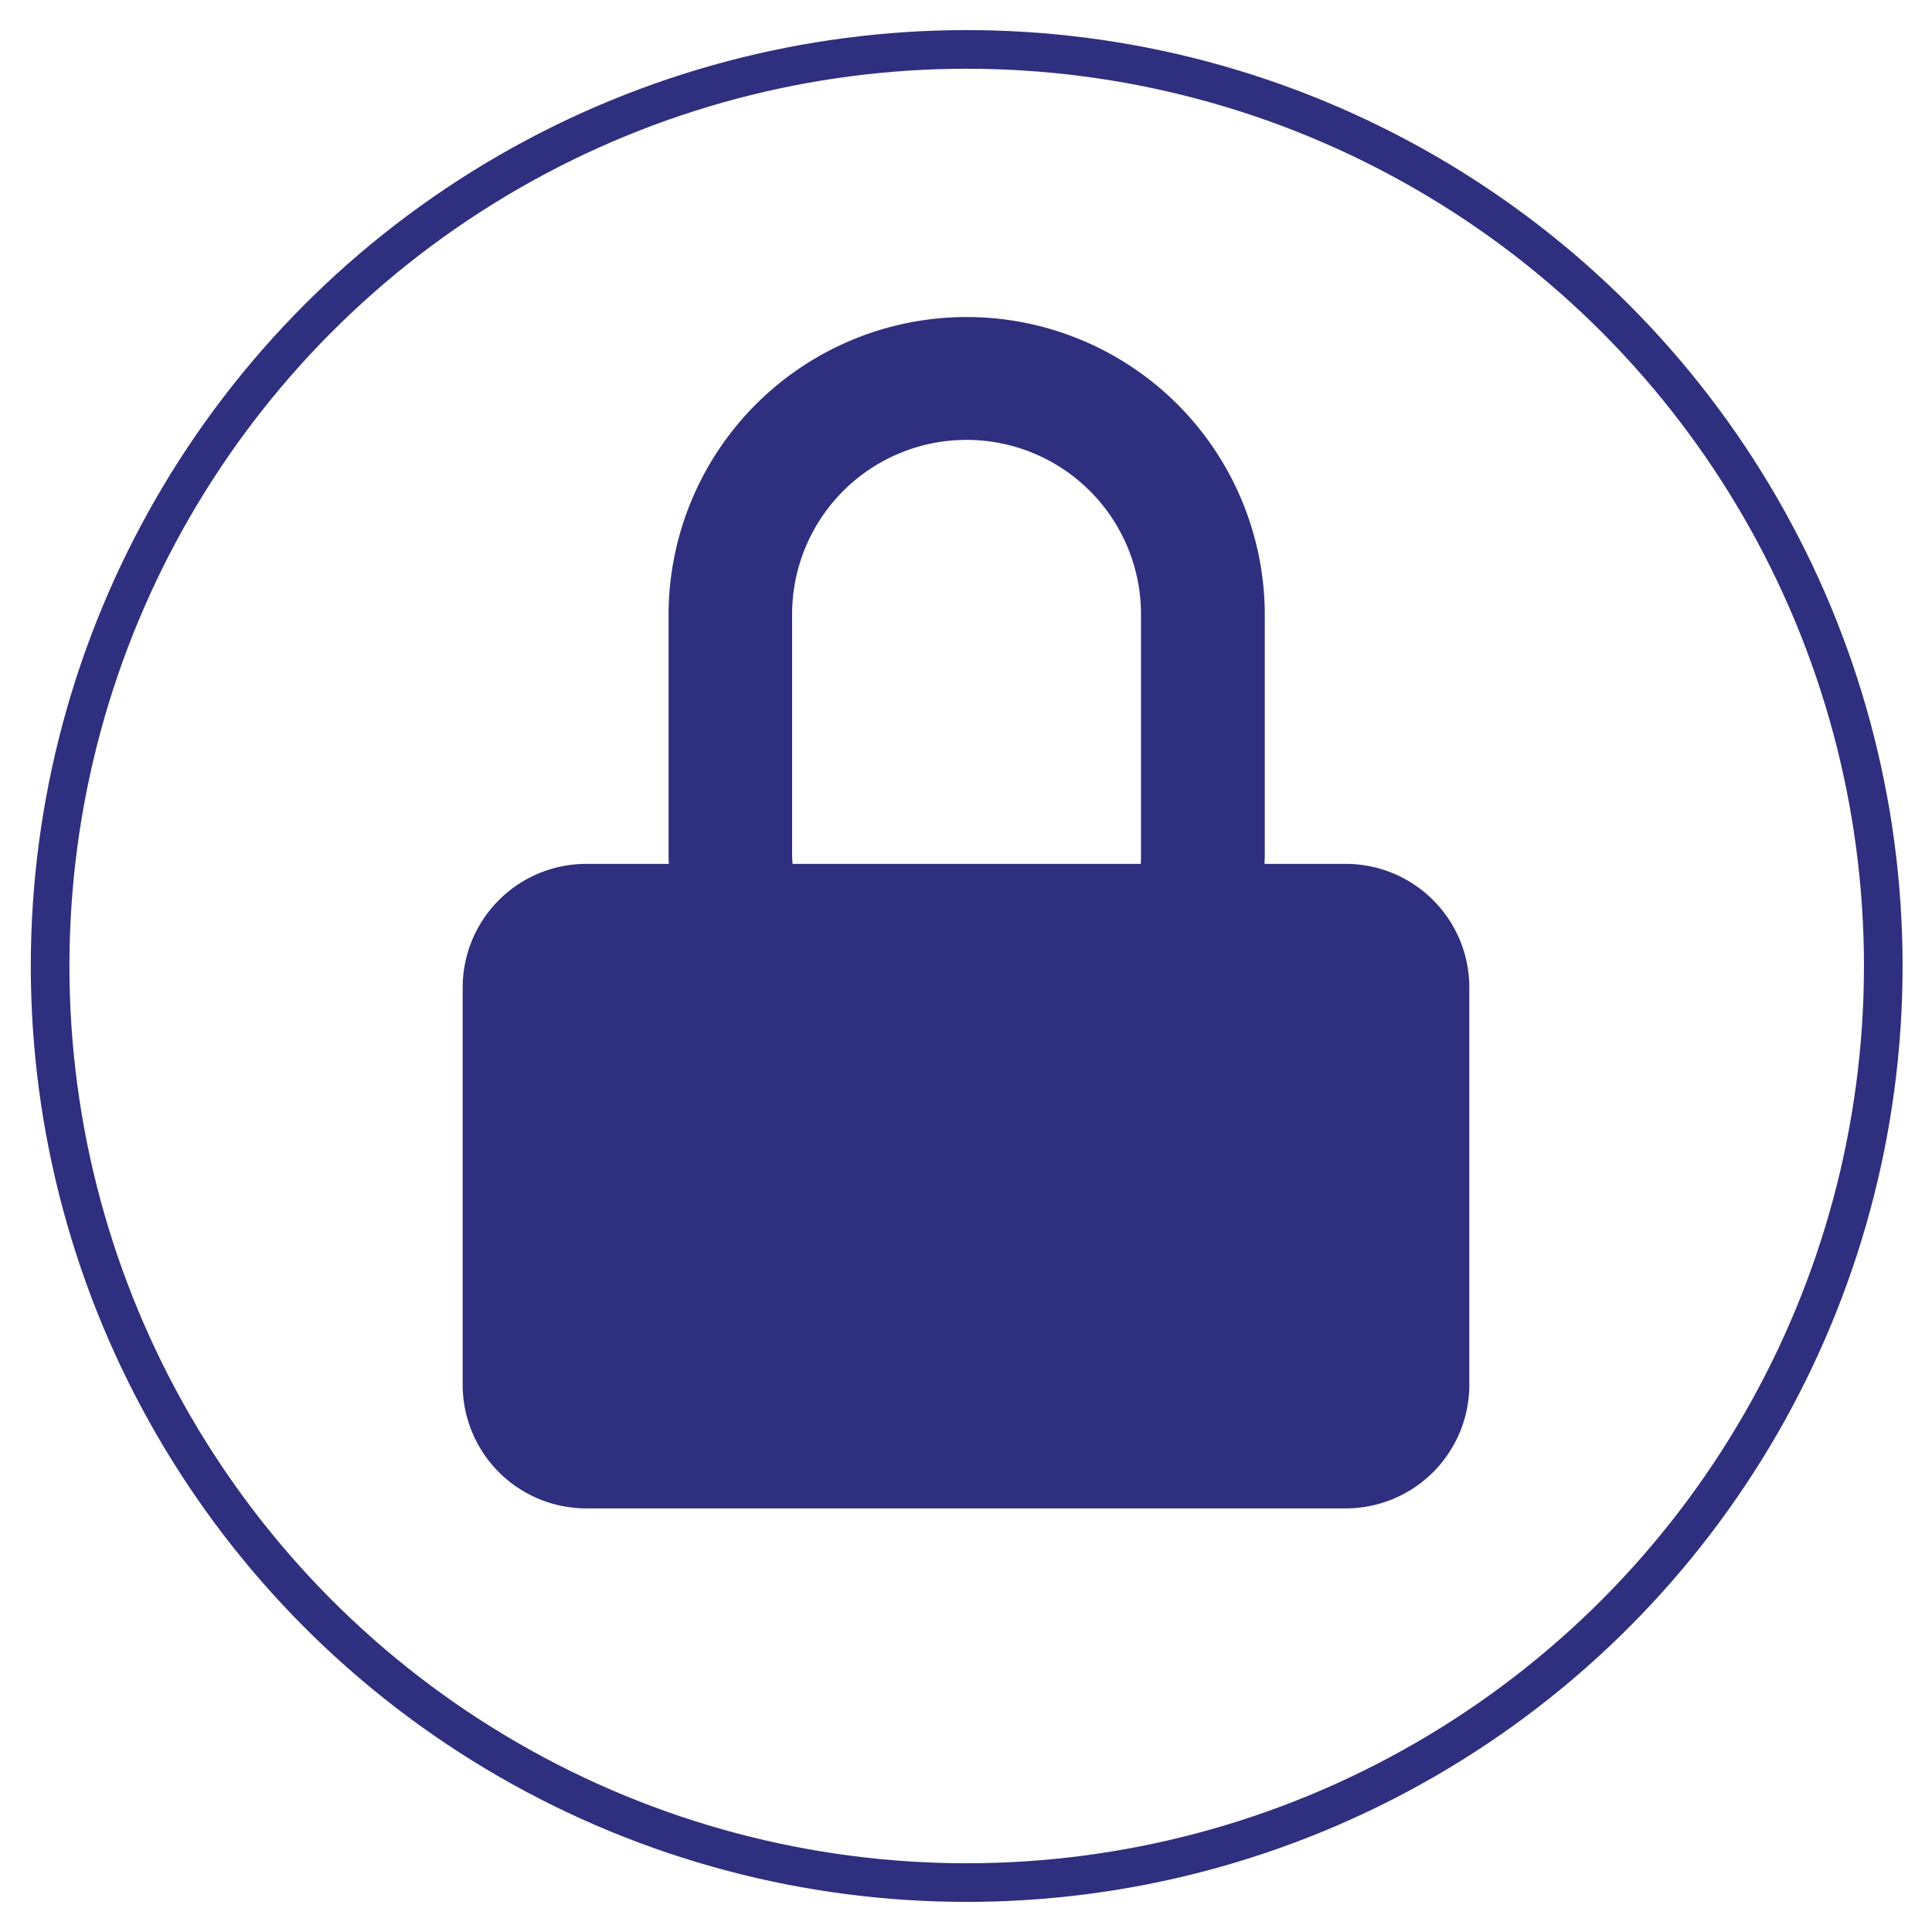 <svg xmlns="http://www.w3.org/2000/svg" viewBox="0 0 500 500"><defs><style>.cls-1{fill:none;stroke:#2f2f7f;stroke-miterlimit:10;stroke-width:10px;}.cls-2{fill:#2f2f7f;}</style></defs><g id="IconoPassword"><circle class="cls-1" cx="250.18" cy="250" r="237.21"/><path class="cls-2" d="M348.26,223.57h-21c0-.79.06-1.58.06-2.38V158.32a77.15,77.15,0,0,0-154.29,0v62.87c0,.8,0,1.59.06,2.38H151.74a32,32,0,0,0-32,32V358.37a32,32,0,0,0,32,32H348.26a32,32,0,0,0,32-32V255.54A32,32,0,0,0,348.26,223.57ZM205,221.19V158.32a45.15,45.15,0,0,1,90.29,0v62.87c0,.8,0,1.59-.06,2.38H205.1C205.06,222.78,205,222,205,221.19Z"/></g></svg>